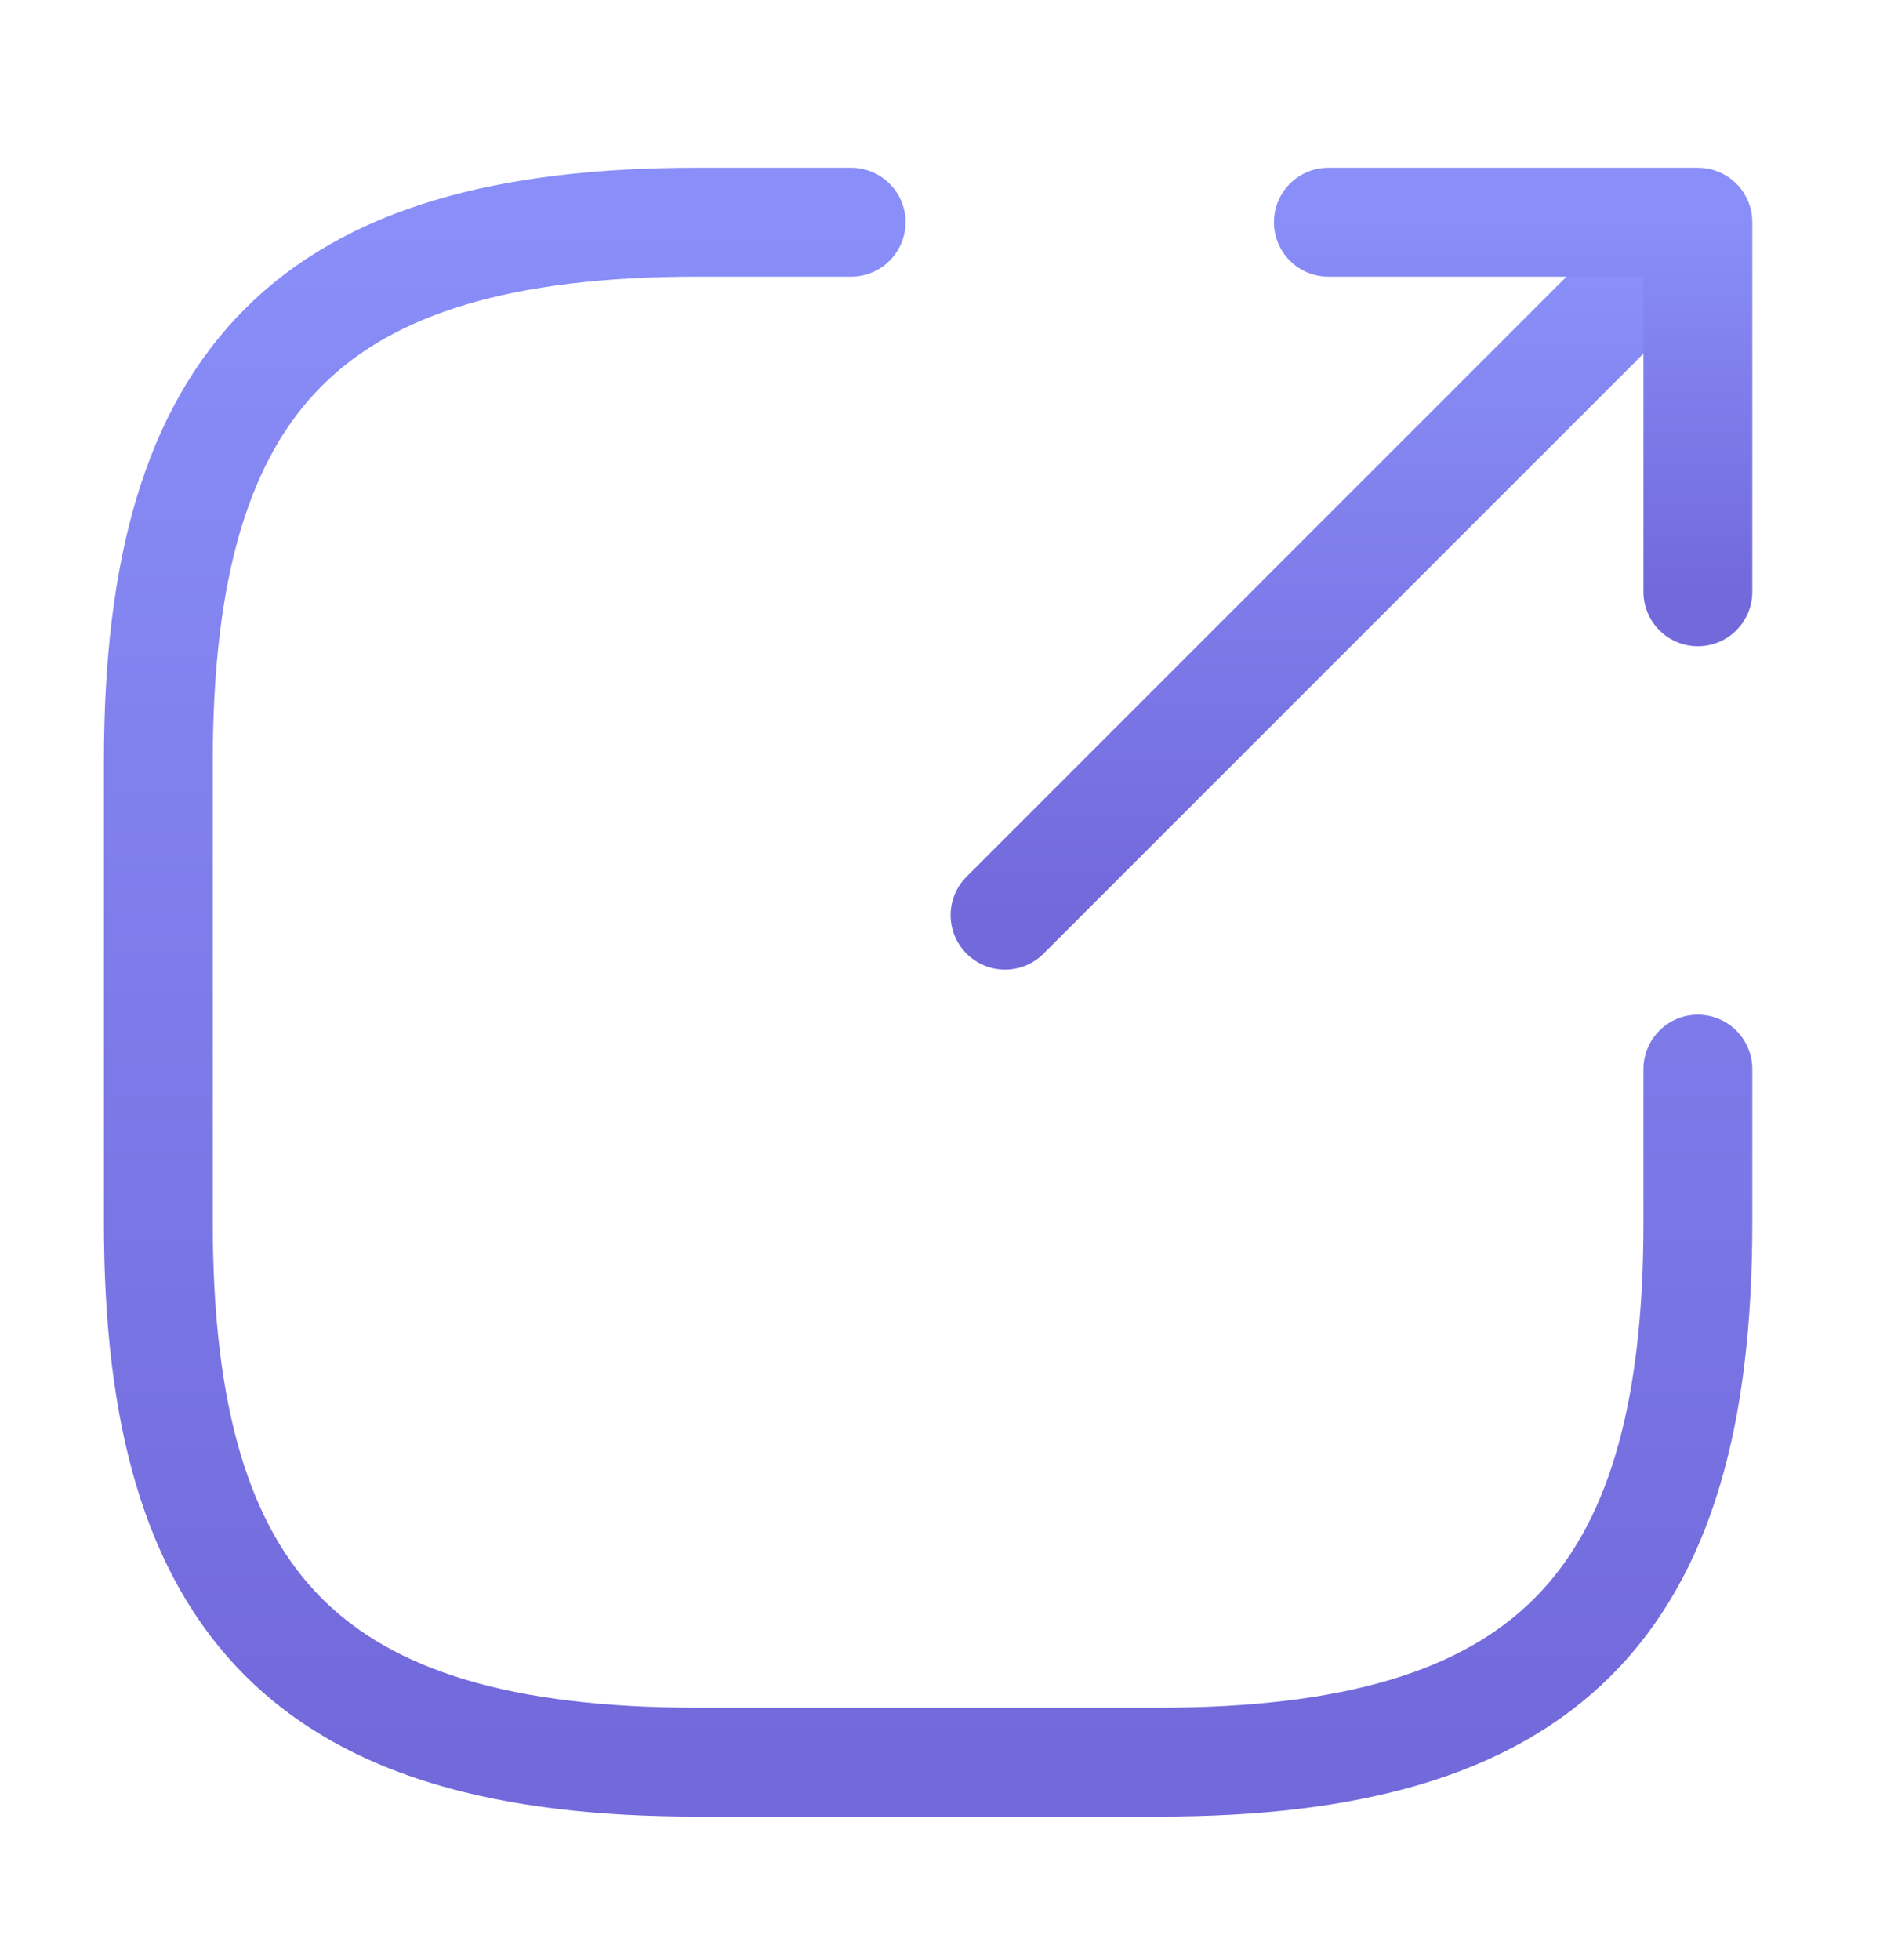 <svg width="26" height="27" viewBox="0 0 26 27" fill="none" xmlns="http://www.w3.org/2000/svg">
<path d="M13.848 12.606L22.546 3.909" stroke="url(#paint0_linear_120_697)" stroke-width="1.5" stroke-linecap="round" stroke-linejoin="round"/>
<path d="M23.394 8.152V3.061H18.303" stroke="url(#paint1_linear_120_697)" stroke-width="1.5" stroke-linecap="round" stroke-linejoin="round"/>
<path d="M11.727 3.061H9.606C4.303 3.061 2.182 5.182 2.182 10.485V16.849C2.182 22.151 4.303 24.273 9.606 24.273H15.97C21.273 24.273 23.394 22.151 23.394 16.849V14.727" stroke="url(#paint2_linear_120_697)" stroke-width="1.5" stroke-linecap="round" stroke-linejoin="round"/>
<defs>
<linearGradient id="paint0_linear_120_697" x1="18.197" y1="3.909" x2="18.197" y2="12.606" gradientUnits="userSpaceOnUse">
<stop stop-color="#898EF8"/>
<stop offset="1" stop-color="#7269DB"/>
</linearGradient>
<linearGradient id="paint1_linear_120_697" x1="20.849" y1="3.061" x2="20.849" y2="8.152" gradientUnits="userSpaceOnUse">
<stop stop-color="#898EF8"/>
<stop offset="1" stop-color="#7269DB"/>
</linearGradient>
<linearGradient id="paint2_linear_120_697" x1="12.788" y1="3.061" x2="12.788" y2="24.273" gradientUnits="userSpaceOnUse">
<stop stop-color="#898EF8"/>
<stop offset="1" stop-color="#7269DB"/>
</linearGradient>
</defs>
</svg>
